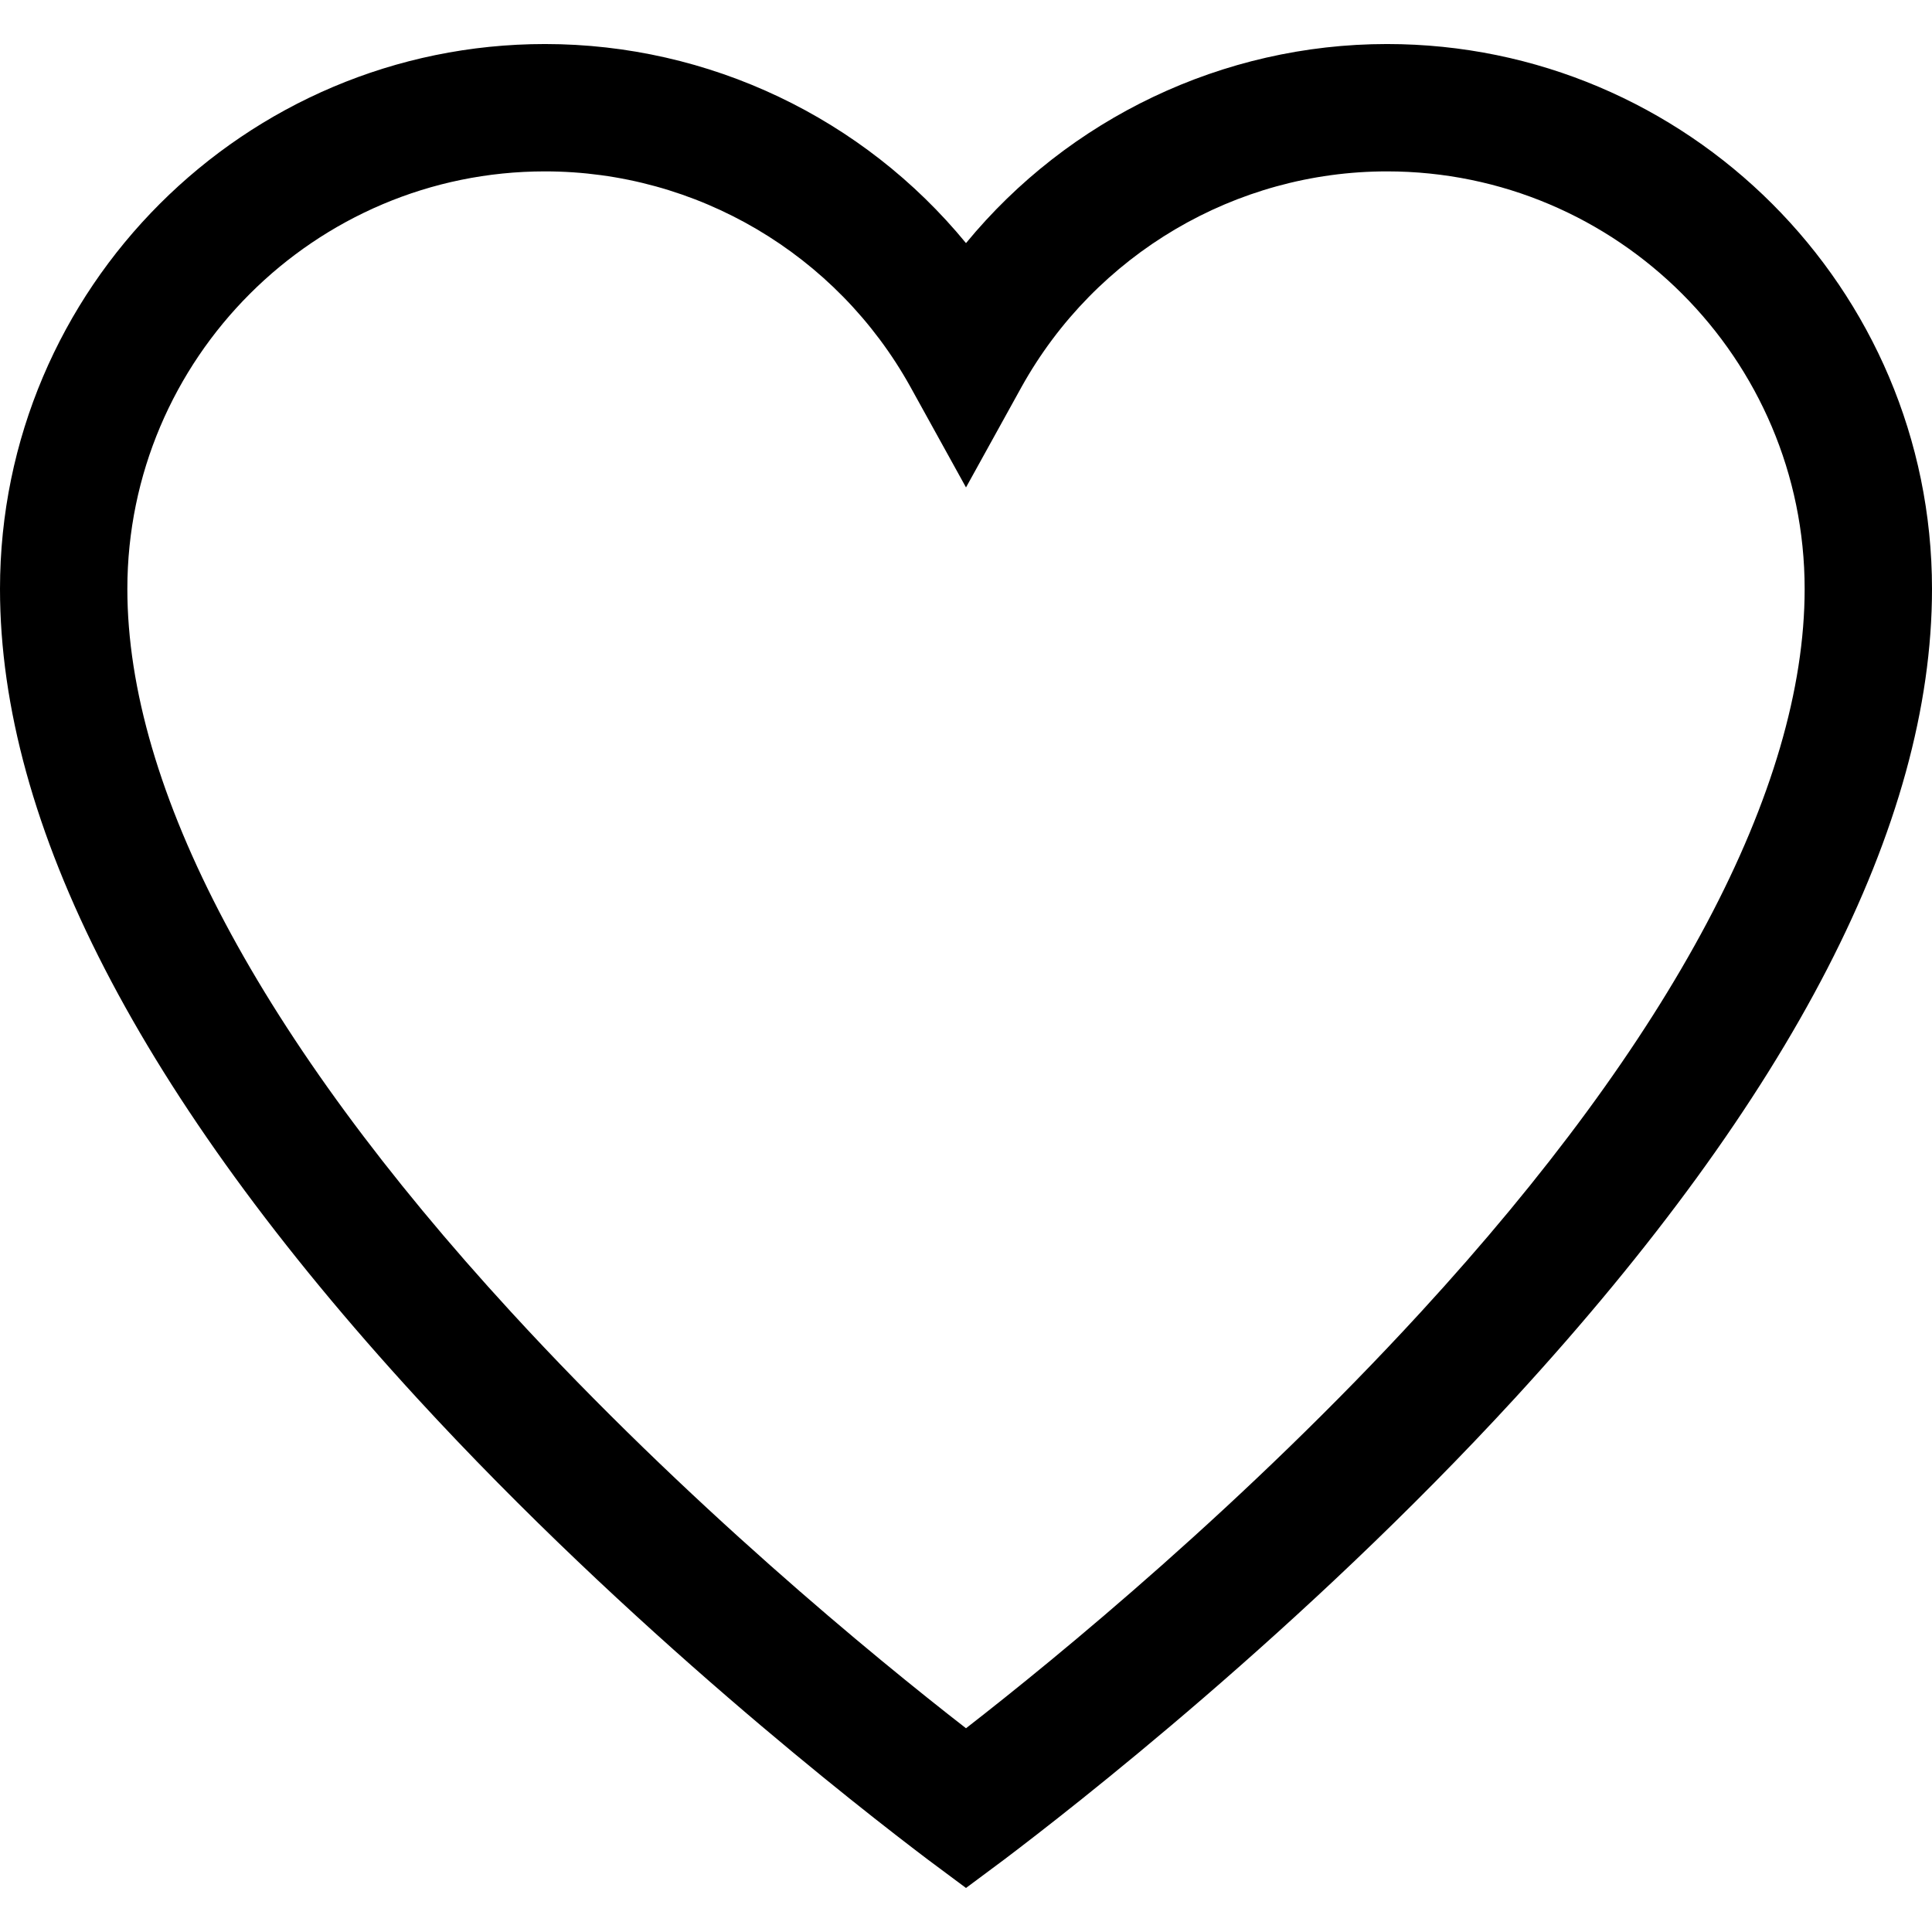 <?xml version="1.0" encoding="UTF-8"?>
<svg xmlns="http://www.w3.org/2000/svg" xmlns:xlink="http://www.w3.org/1999/xlink" width="24px" height="24px" viewBox="0 0 24 24" version="1.1">
<g id="surface1">
<path style=" stroke:none;fill-rule:nonzero;fill:rgb(0%,0%,0%);fill-opacity:1;" d="M 17.23 0.547 C 15.188 0.547 13.273 1.473 12 3.02 C 10.727 1.469 8.812 0.547 6.77 0.547 C 3.039 0.547 0 3.582 0 7.316 C 0 10.242 1.742 13.621 5.18 17.367 C 7.828 20.25 10.707 22.48 11.523 23.098 L 12 23.453 L 12.477 23.098 C 13.293 22.48 16.172 20.25 18.82 17.367 C 22.258 13.621 24 10.242 24 7.316 C 24 3.582 20.961 0.547 17.23 0.547 Z M 17.652 16.297 C 15.477 18.668 13.137 20.586 12 21.469 C 10.863 20.586 8.523 18.668 6.348 16.297 C 3.23 12.902 1.582 9.797 1.582 7.316 C 1.582 4.457 3.91 2.129 6.77 2.129 C 8.652 2.129 10.391 3.152 11.309 4.805 L 12 6.055 L 12.691 4.805 C 13.609 3.156 15.348 2.129 17.23 2.129 C 20.09 2.129 22.418 4.457 22.418 7.316 C 22.418 9.797 20.77 12.902 17.652 16.297 Z M 17.652 16.297 "/>
</g>
</svg>
